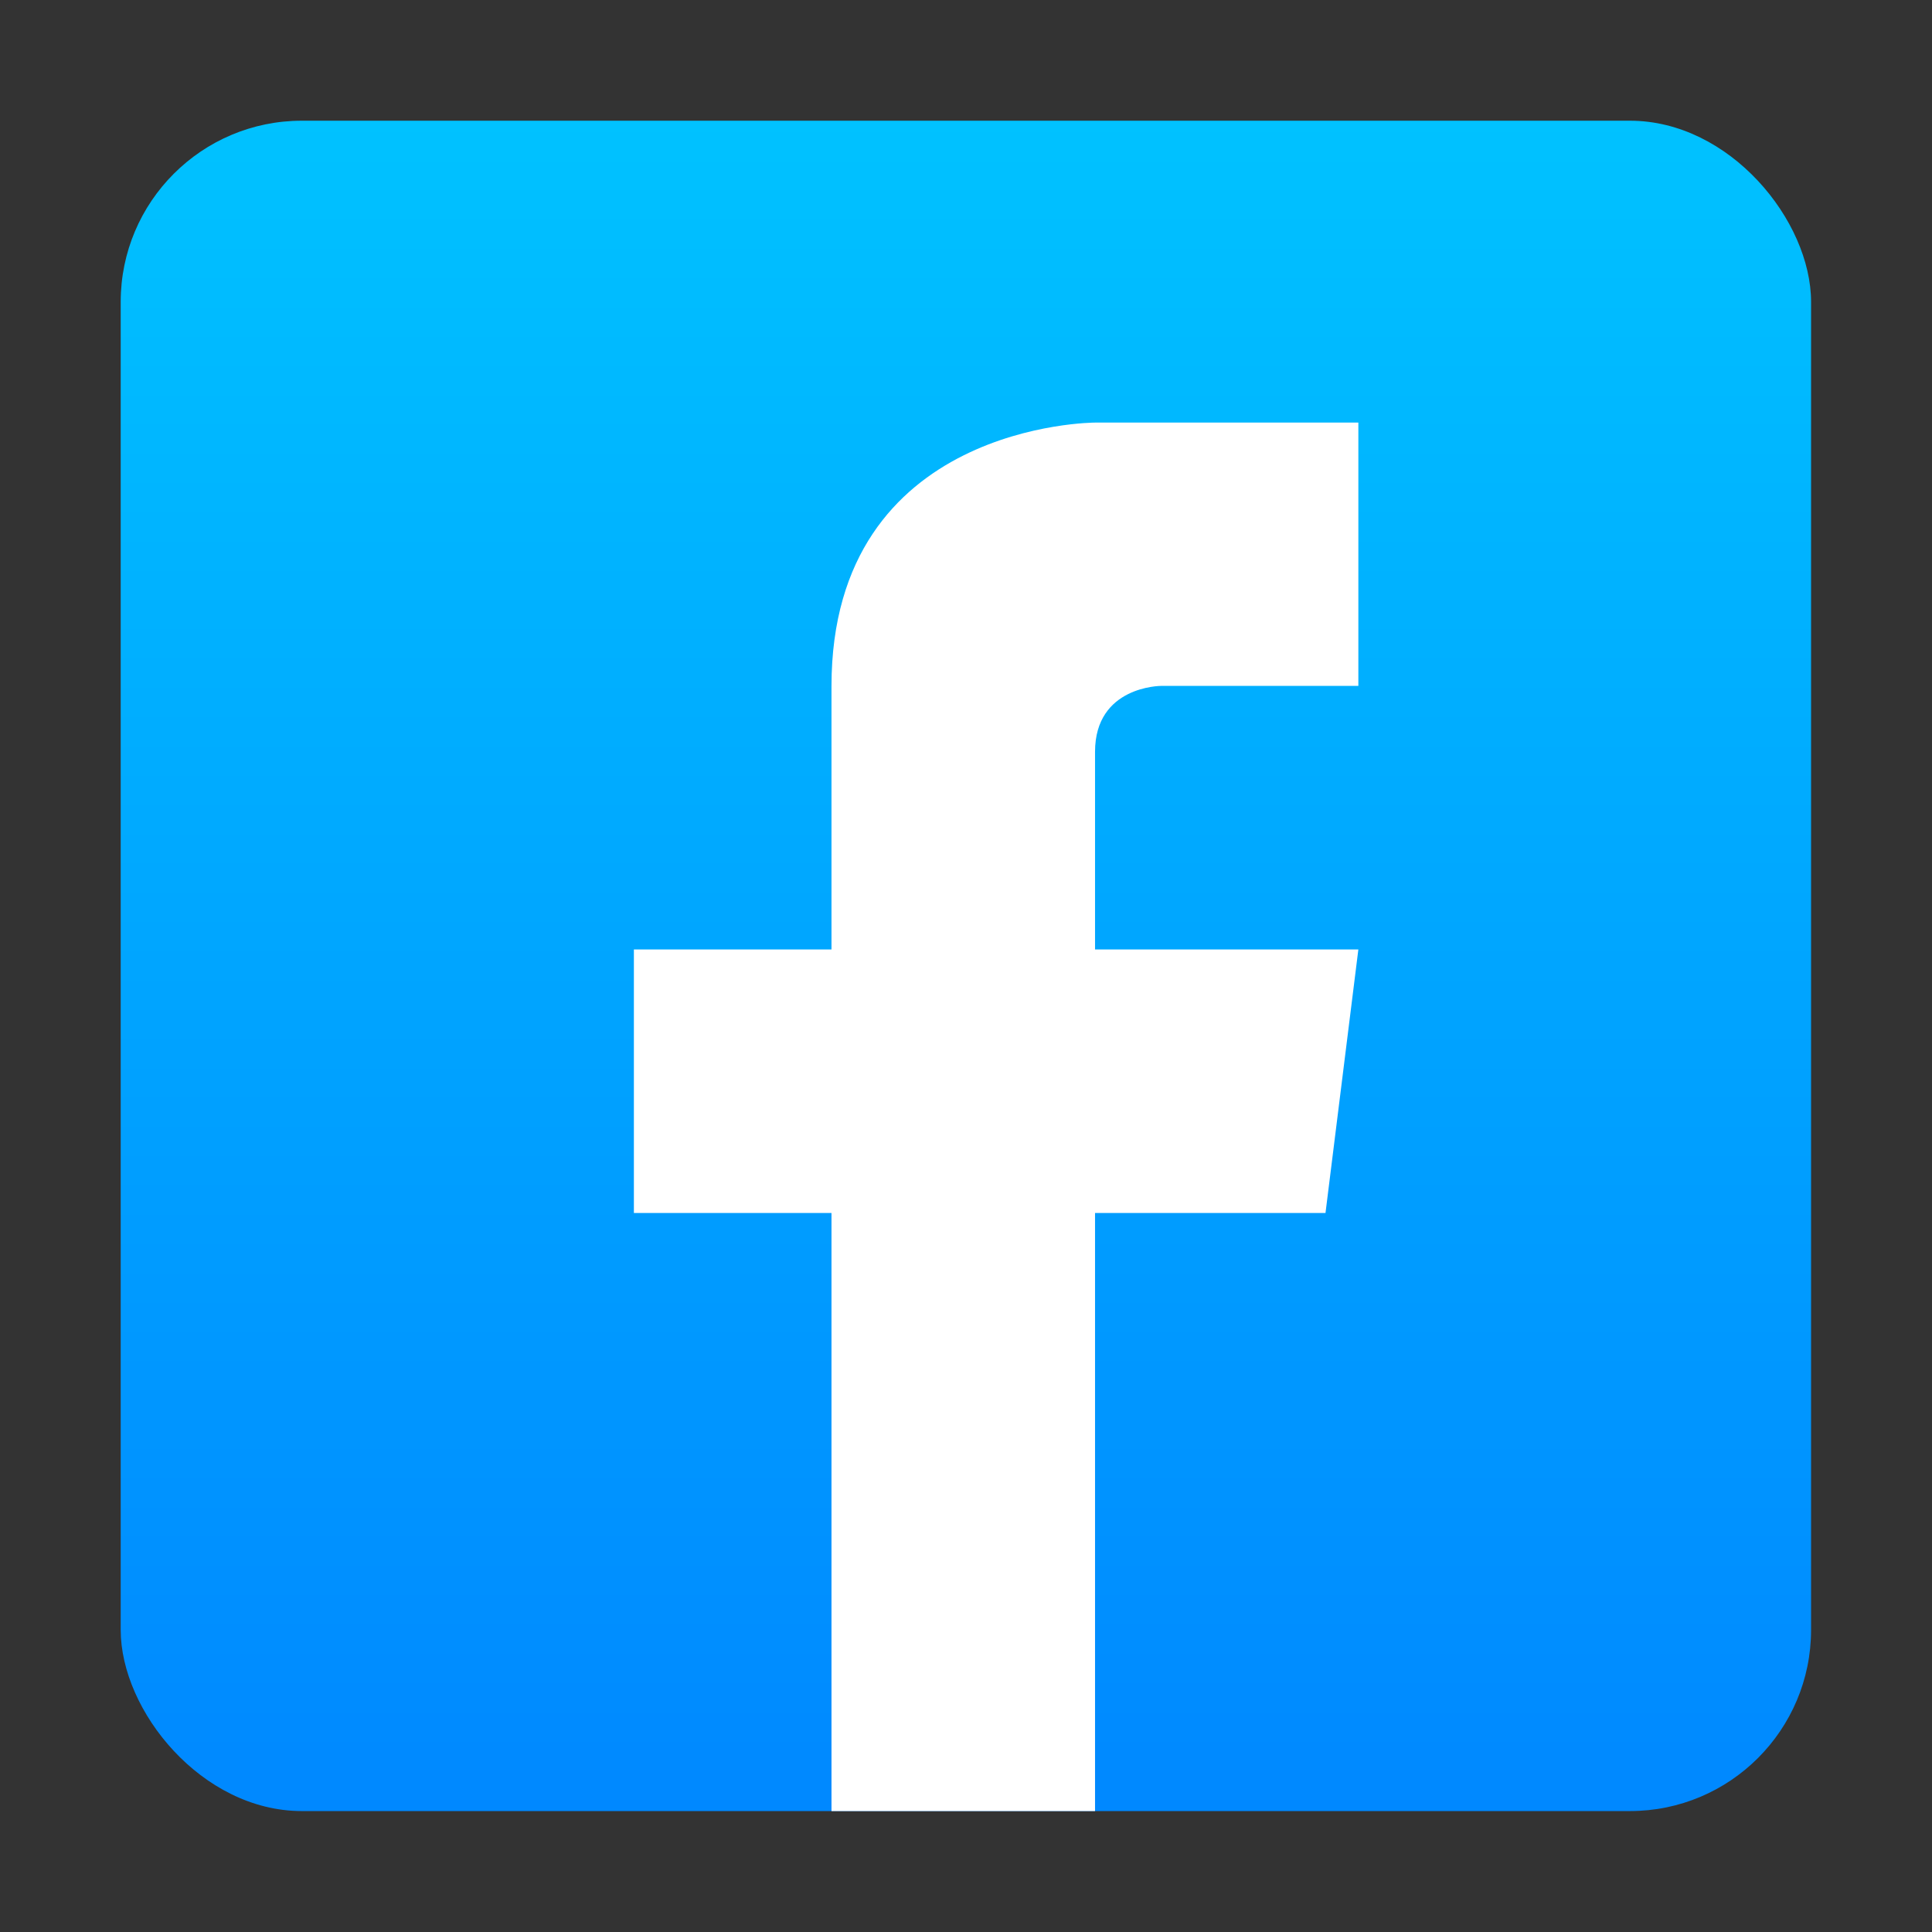 <?xml version="1.0" encoding="UTF-8" standalone="no"?>
<!-- Created with Inkscape (http://www.inkscape.org/) -->

<svg
   width="32"
   height="32"
   viewBox="0 0 8.467 8.467"
   version="1.1"
   id="svg5"
   inkscape:version="1.1.1 (3bf5ae0d25, 2021-09-20, custom)"
   sodipodi:docname="goa-account-facebook.svg"
   xmlns:inkscape="http://www.inkscape.org/namespaces/inkscape"
   xmlns:sodipodi="http://sodipodi.sourceforge.net/DTD/sodipodi-0.dtd"
   xmlns:xlink="http://www.w3.org/1999/xlink"
   xmlns="http://www.w3.org/2000/svg"
   xmlns:svg="http://www.w3.org/2000/svg">
  <rect x="0" y="0" width="8.467" height="8.467" fill="#333333" stroke="none"/>
  <sodipodi:namedview
     id="namedview7"
     pagecolor="#ffffff"
     bordercolor="#666666"
     borderopacity="1.0"
     inkscape:pageshadow="2"
     inkscape:pageopacity="0.0"
     inkscape:pagecheckerboard="0"
     inkscape:document-units="px"
     showgrid="false"
     units="px"
     height="48px"
     inkscape:zoom="7.9999995"
     inkscape:cx="18.500001"
     inkscape:cy="27.125002"
     inkscape:window-width="1920"
     inkscape:window-height="1011"
     inkscape:window-x="0"
     inkscape:window-y="0"
     inkscape:window-maximized="1"
     inkscape:current-layer="svg5"
     inkscape:lockguides="true" />
  <defs
     id="defs2">
    <linearGradient
       inkscape:collect="always"
       id="linearGradient1145">
      <stop
         style="stop-color:#0084ff;stop-opacity:1;"
         offset="0"
         id="stop1141" />
      <stop
         style="stop-color:#00c6ff;stop-opacity:1"
         offset="1"
         id="stop1143" />
    </linearGradient>
    <linearGradient
       inkscape:collect="always"
       xlink:href="#linearGradient1145"
       id="linearGradient1008"
       x1="2.646"
       y1="8.467"
       x2="2.646"
       y2="-1.3919067e-07"
       gradientUnits="userSpaceOnUse" />
  </defs>
  <rect
     style="opacity:1;fill:url(#linearGradient1008);stroke-width:0.178;stroke-linecap:round;stroke-linejoin:round;fill-opacity:1"
     id="rect848"
     width="7.408"
     height="7.408"
     x="0.529"
     y="0.529"
     ry="0.794" />
  <path
     id="path29"
     style="text-indent:0;text-decoration-line:none;text-transform:none;fill:#ffffff;stroke-width:0.072"
     d="m 4.799,1.852 c 0,0 -1.155,0 -1.155,1.155 V 4.161 H 2.778 V 5.316 H 3.644 V 7.937 H 4.799 V 5.316 H 5.809 L 5.953,4.161 H 4.799 V 3.295 c 0,-0.289 0.289,-0.289 0.289,-0.289 H 5.953 V 1.852 Z"
     sodipodi:nodetypes="csccccccccccscccc" />
</svg>
